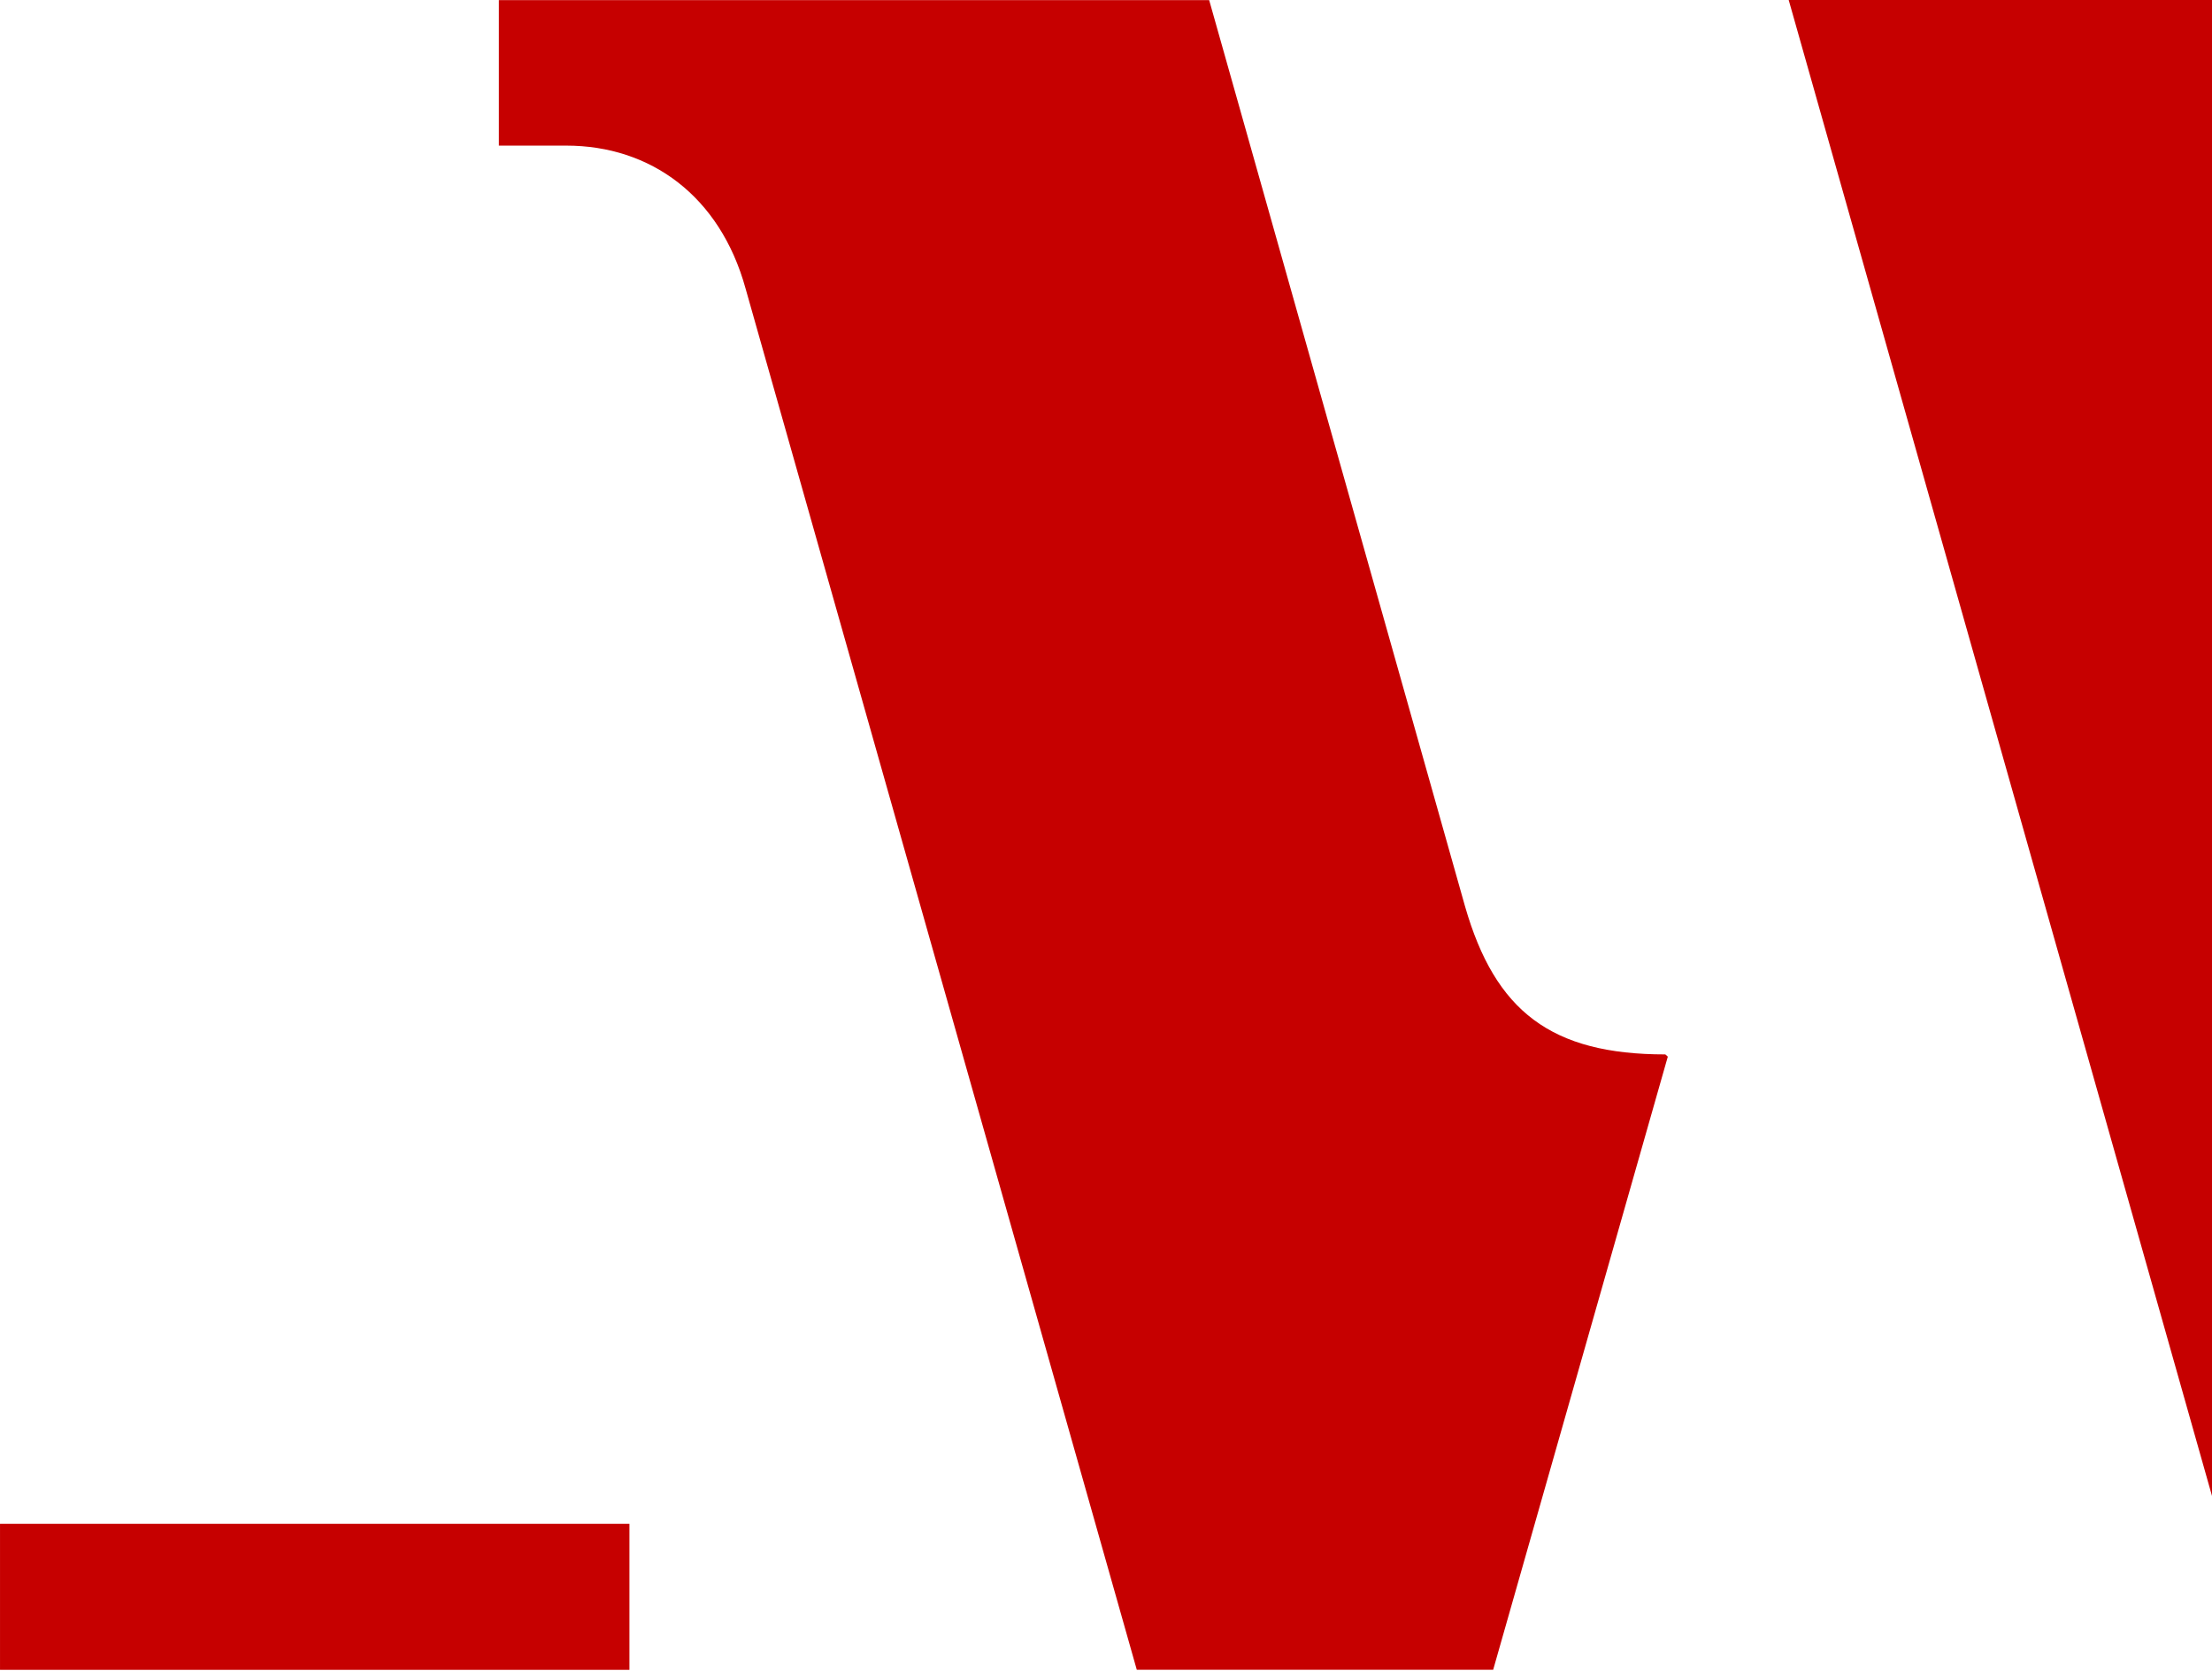 <svg width="952" height="719" viewBox="0 0 952 719" fill="none" xmlns="http://www.w3.org/2000/svg">
<path d="M1248.74 655.771C1212.67 655.771 1183.65 631.188 1172.65 593.19L1004.31 0H769.82L973.163 718.386H1277.76V655.771H1248.74Z" fill="#C60000"/>
<path d="M630.53 389.995L520.399 0.039H214.703V62.654H243.724C279.891 62.654 309.876 84.241 320.879 124.145L489.251 718.425H642.63L717.791 454.618L716.727 453.665C667.662 453.665 643.528 435.177 630.53 389.995Z" fill="#C60000"/>
<path d="M0.008 655.633V718.452H270.899V655.633H0.008Z" fill="#C60000"/>
</svg>

